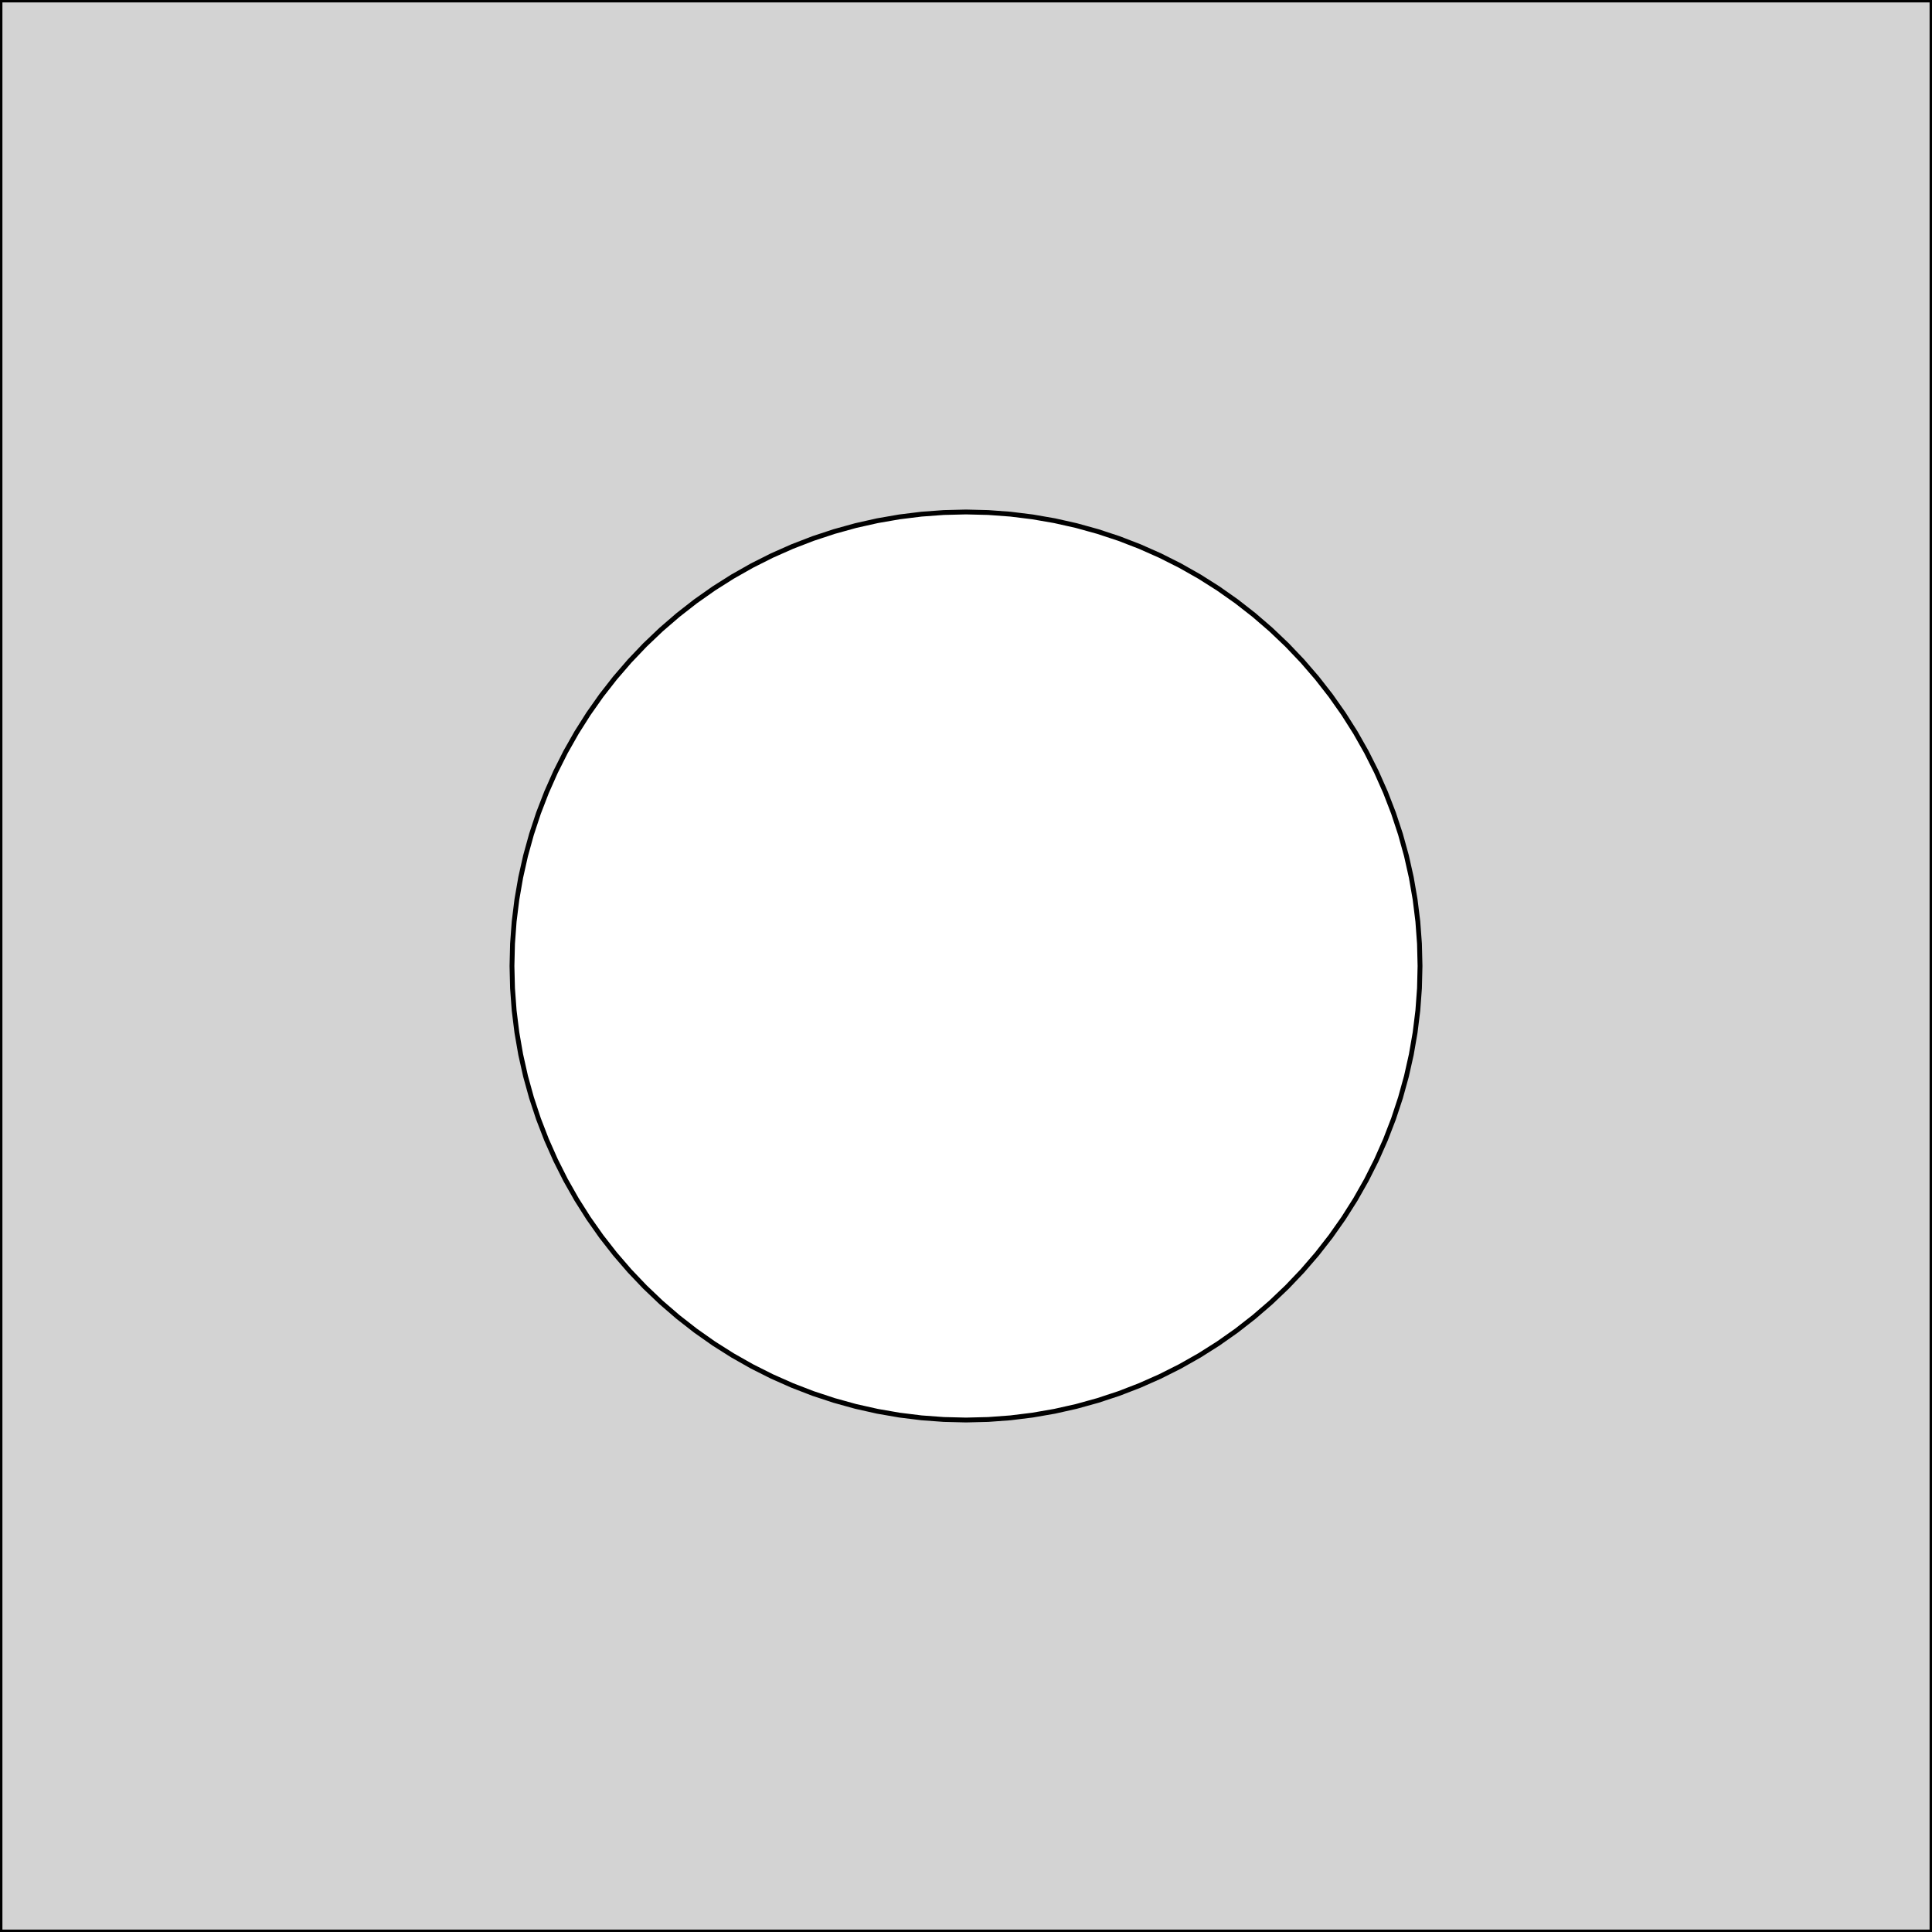 <?xml version="1.0" standalone="no"?>
<!DOCTYPE svg PUBLIC "-//W3C//DTD SVG 1.1//EN" "http://www.w3.org/Graphics/SVG/1.1/DTD/svg11.dtd">
<svg width="200mm" height="200mm" viewBox="-100 -100 200 200" xmlns="http://www.w3.org/2000/svg" version="1.1">
<title>OpenSCAD Model</title>
<path d="
M 100,-100 L -100,-100 L -100,100 L 100,100 z
M -2.306,46.943 L -4.607,46.774 L -6.896,46.491 L -9.169,46.097 L -11.42,45.592 L -13.643,44.976
 L -15.834,44.253 L -17.986,43.422 L -20.095,42.487 L -22.156,41.45 L -24.163,40.313 L -26.112,39.079
 L -27.998,37.751 L -29.817,36.331 L -31.563,34.825 L -33.234,33.234 L -34.825,31.563 L -36.331,29.817
 L -37.751,27.998 L -39.079,26.112 L -40.313,24.163 L -41.45,22.156 L -42.487,20.095 L -43.422,17.986
 L -44.253,15.834 L -44.976,13.643 L -45.592,11.42 L -46.097,9.169 L -46.491,6.896 L -46.774,4.607
 L -46.943,2.306 L -47,-0 L -46.943,-2.306 L -46.774,-4.607 L -46.491,-6.896 L -46.097,-9.169
 L -45.592,-11.42 L -44.976,-13.643 L -44.253,-15.834 L -43.422,-17.986 L -42.487,-20.095 L -41.45,-22.156
 L -40.313,-24.163 L -39.079,-26.112 L -37.751,-27.998 L -36.331,-29.817 L -34.825,-31.563 L -33.234,-33.234
 L -31.563,-34.825 L -29.817,-36.331 L -27.998,-37.751 L -26.112,-39.079 L -24.163,-40.313 L -22.156,-41.45
 L -20.095,-42.487 L -17.986,-43.422 L -15.834,-44.253 L -13.643,-44.976 L -11.42,-45.592 L -9.169,-46.097
 L -6.896,-46.491 L -4.607,-46.774 L -2.306,-46.943 L 0,-47 L 2.306,-46.943 L 4.607,-46.774
 L 6.896,-46.491 L 9.169,-46.097 L 11.42,-45.592 L 13.643,-44.976 L 15.834,-44.253 L 17.986,-43.422
 L 20.095,-42.487 L 22.156,-41.45 L 24.163,-40.313 L 26.112,-39.079 L 27.998,-37.751 L 29.817,-36.331
 L 31.563,-34.825 L 33.234,-33.234 L 34.825,-31.563 L 36.331,-29.817 L 37.751,-27.998 L 39.079,-26.112
 L 40.313,-24.163 L 41.45,-22.156 L 42.487,-20.095 L 43.422,-17.986 L 44.253,-15.834 L 44.976,-13.643
 L 45.592,-11.42 L 46.097,-9.169 L 46.491,-6.896 L 46.774,-4.607 L 46.943,-2.306 L 47,-0
 L 46.943,2.306 L 46.774,4.607 L 46.491,6.896 L 46.097,9.169 L 45.592,11.42 L 44.976,13.643
 L 44.253,15.834 L 43.422,17.986 L 42.487,20.095 L 41.45,22.156 L 40.313,24.163 L 39.079,26.112
 L 37.751,27.998 L 36.331,29.817 L 34.825,31.563 L 33.234,33.234 L 31.563,34.825 L 29.817,36.331
 L 27.998,37.751 L 26.112,39.079 L 24.163,40.313 L 22.156,41.45 L 20.095,42.487 L 17.986,43.422
 L 15.834,44.253 L 13.643,44.976 L 11.42,45.592 L 9.169,46.097 L 6.896,46.491 L 4.607,46.774
 L 2.306,46.943 L 0,47 z
" stroke="black" fill="lightgray" stroke-width="0.5"/>
</svg>
